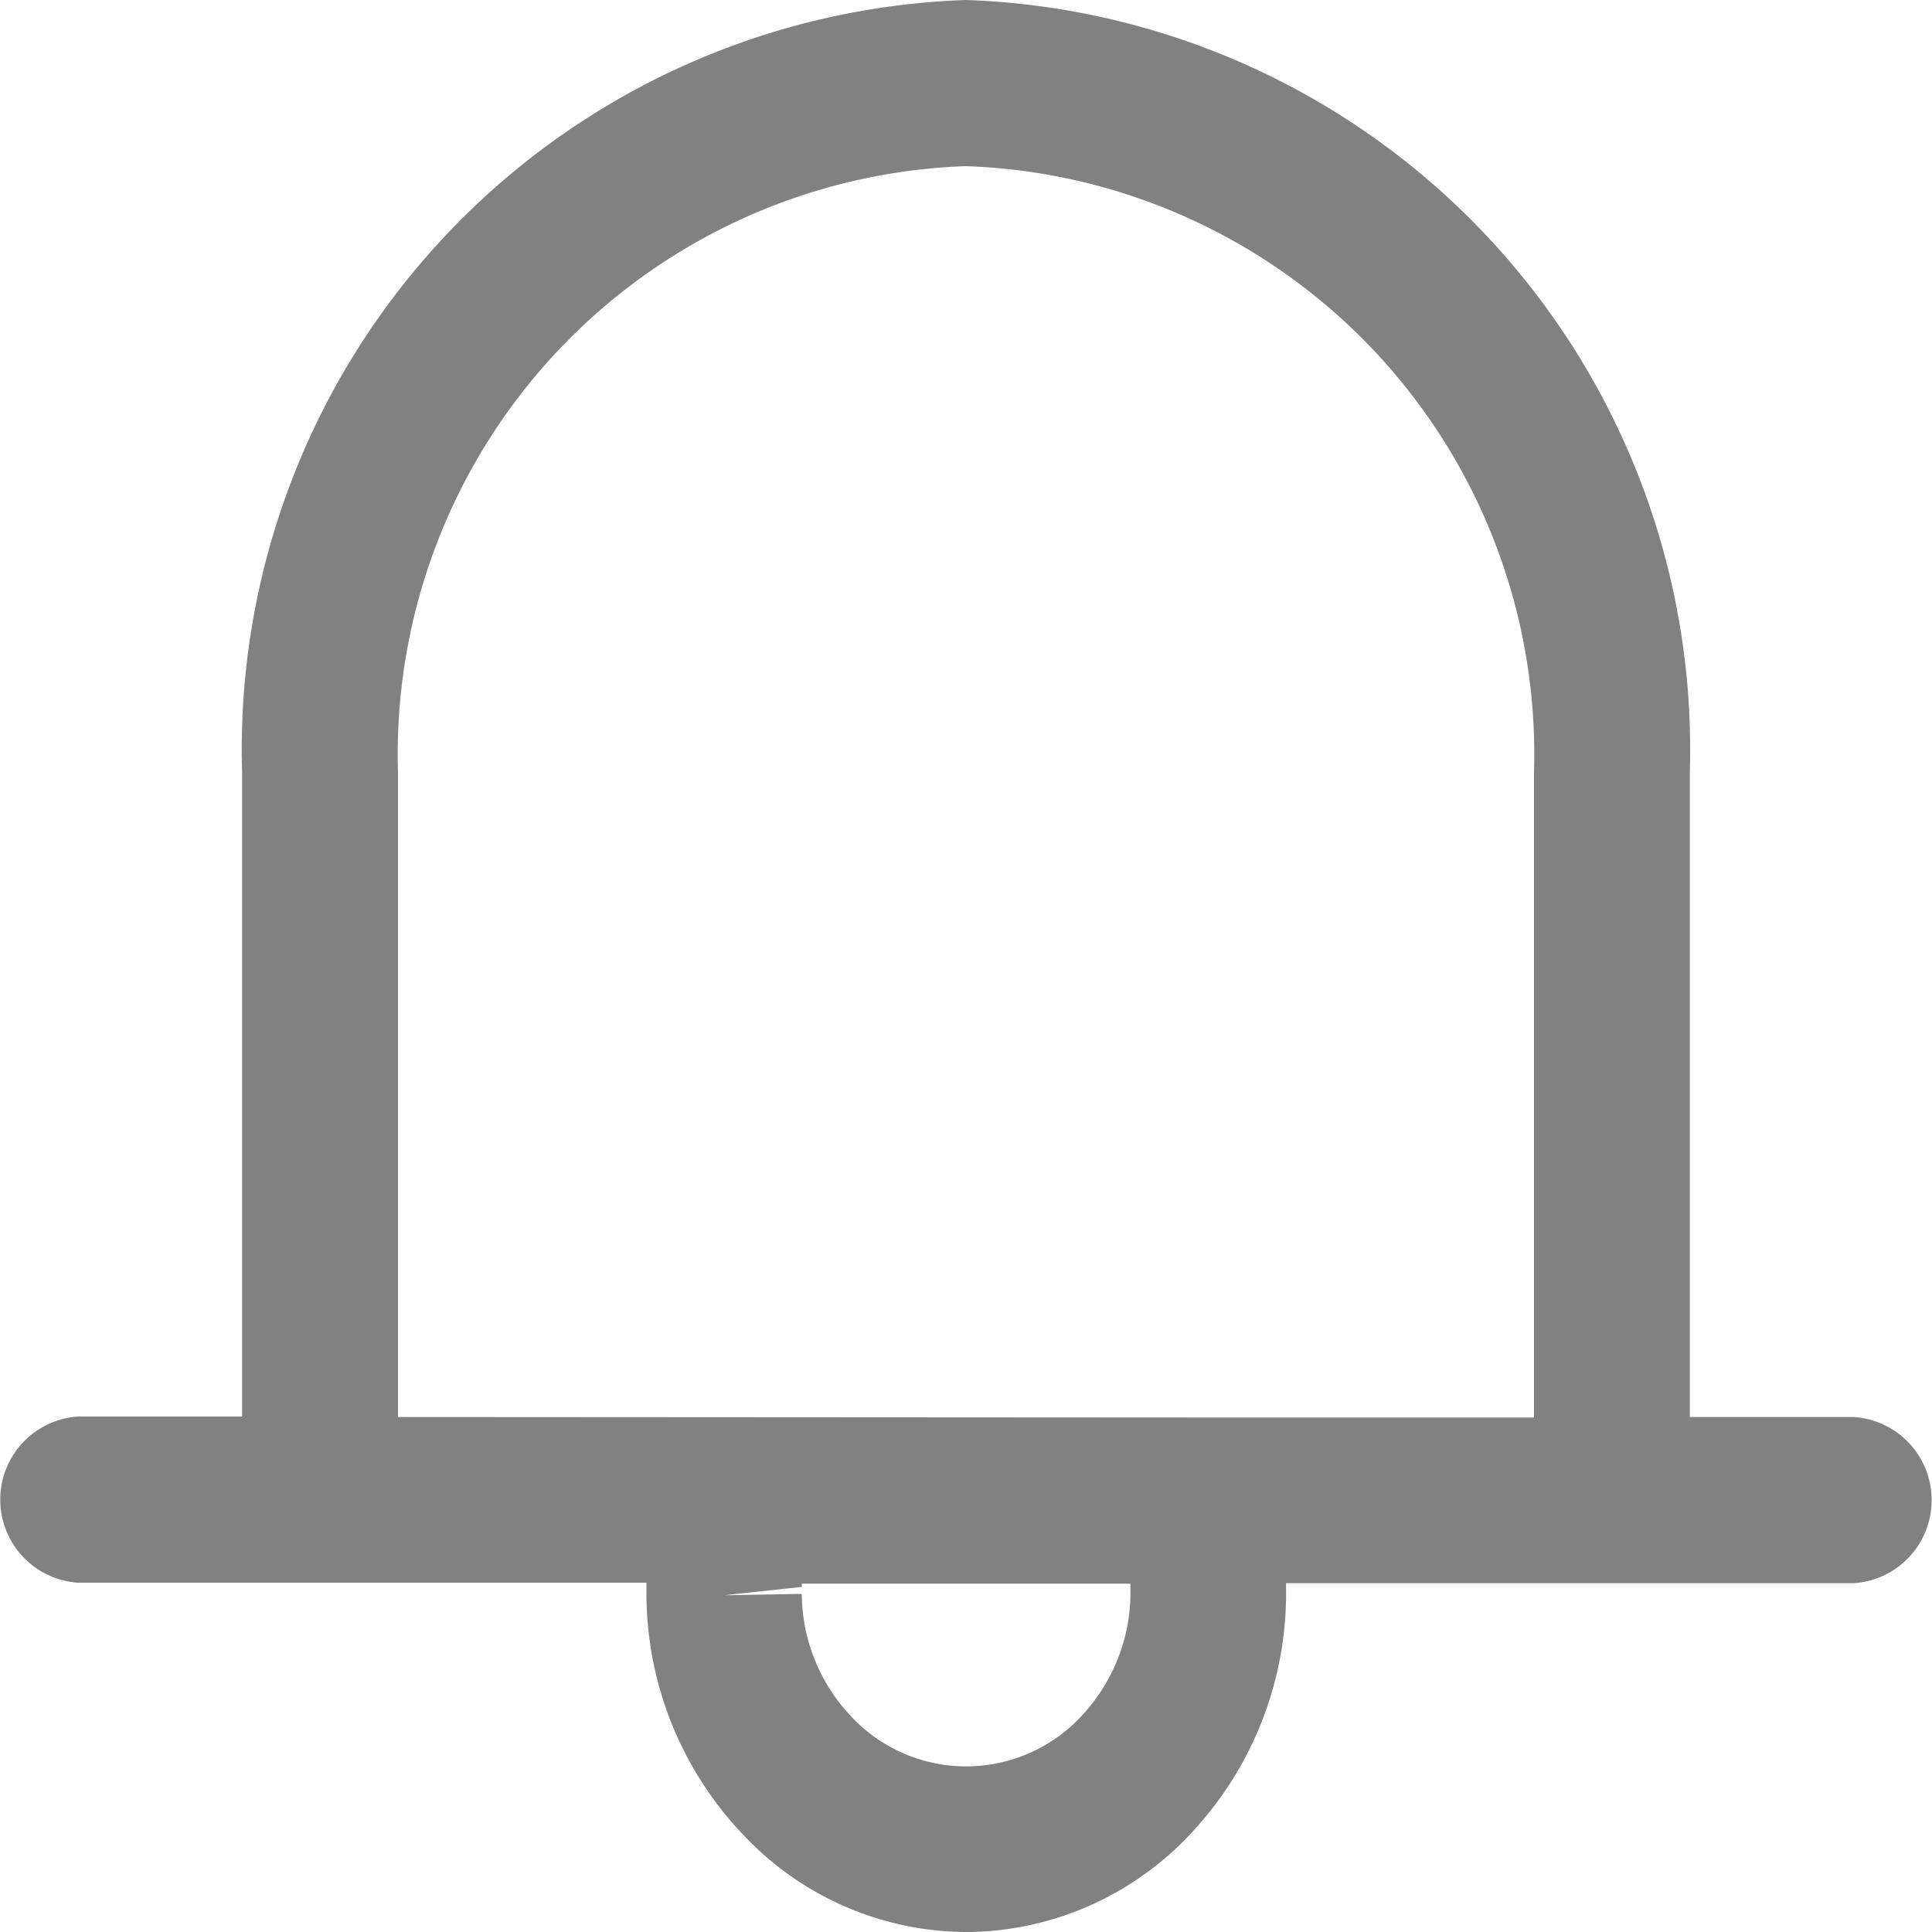 <svg id="구성_요소_51_2" data-name="구성 요소 51 – 2" xmlns="http://www.w3.org/2000/svg" xmlns:xlink="http://www.w3.org/1999/xlink" width="20" height="20" viewBox="0 0 20 20">
  <defs>
    <clipPath id="clip-path">
      <rect id="사각형_257" data-name="사각형 257" width="20" height="20" fill="#818181"/>
    </clipPath>
  </defs>
  <g id="그룹_28" data-name="그룹 28" clip-path="url(#clip-path)">
    <path id="패스_62" data-name="패스 62" d="M10,20a3.183,3.183,0,0,1-2.3-1,3.624,3.624,0,0,1-1.008-2.482v-.134H.806a.862.862,0,0,1,0-1.72h1.7V7.991A7.763,7.763,0,0,1,10,0a7.763,7.763,0,0,1,7.493,7.991v6.678h1.7a.862.862,0,0,1,0,1.72h-5.88v.034a3.63,3.63,0,0,1-.933,2.5A3.2,3.2,0,0,1,10.053,20H10M8.3,16.5a1.862,1.862,0,0,0,.517,1.275,1.629,1.629,0,0,0,2.406-.041,1.867,1.867,0,0,0,.479-1.292v-.048H8.3v.034l-.806.086Zm4.209-1.826H15.88V7.991A6.092,6.092,0,0,0,10,1.72,6.092,6.092,0,0,0,4.12,7.991v6.678Z" transform="translate(0 0)" fill="#818181"/>
  </g>
</svg>
